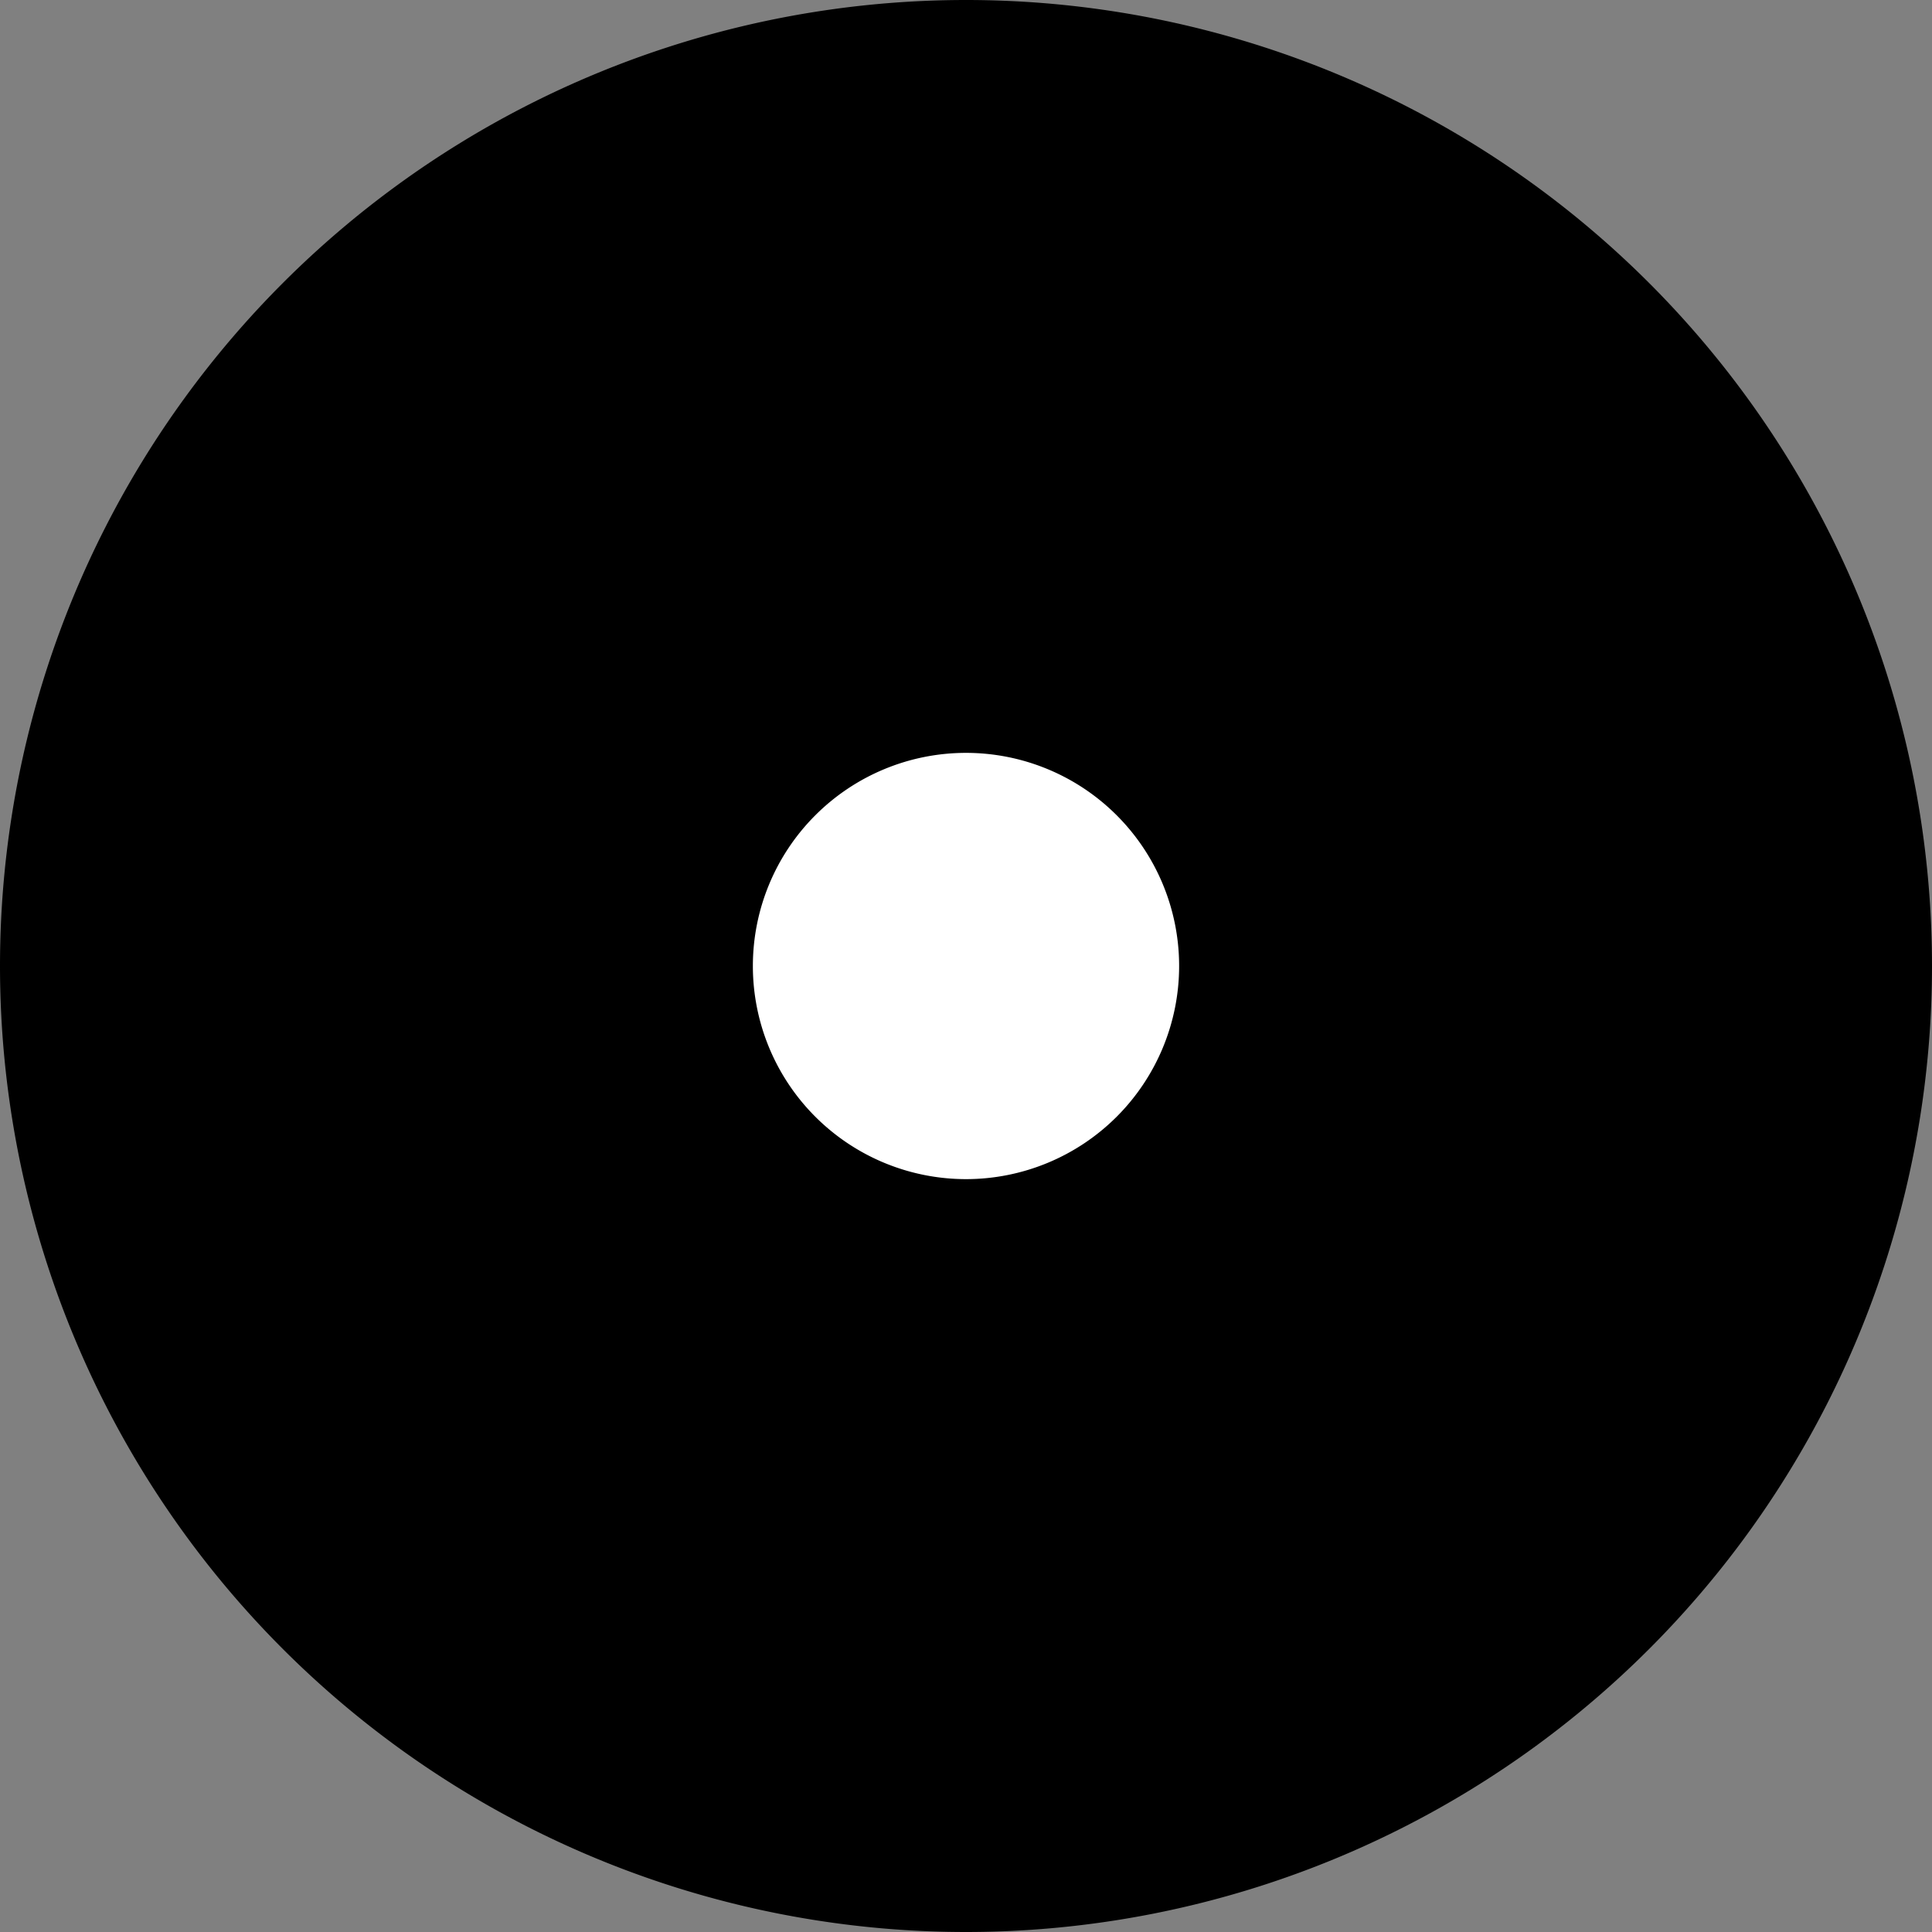 <?xml version="1.0" encoding="utf-8"?>
<!-- Generator: Fusion 360, Shaper Origin Export Add-In, Version 1.6.3  -->
<svg xmlns="http://www.w3.org/2000/svg" xmlns:xlink="http://www.w3.org/1999/xlink" xmlns:shaper="http://www.shapertools.com/namespaces/shaper" shaper:fusionaddin="version:1.6.3" width="3.5cm" height="3.5cm" version="1.1" x="0cm" y="0cm" viewBox="0 0 3.5 3.5" enable-background="new 0 0 3.5 3.5" xml:space="preserve"><rect x="0" y="0" width="3.5" height="3.5" fill="#808080" stroke="none"/><path d="M-1.077,0 a1.75,1.75 0 1,1 3.5,0 a1.75,1.75 0 1,1 -3.5,0z" transform="matrix(1,0,0,-1,1.077,1.75)" fill="rgb(0,0,0)" shaper:cutDepth="0" stroke-linecap="round" stroke-linejoin="round" /><path d="M0.268,0 a0.405,0.405 0 1,1 0.81,0 a0.405,0.405 0 1,1 -0.81,0z" transform="matrix(1,0,0,-1,1.077,1.75)" fill="rgb(255,255,255)" stroke="rgb(0,0,0)" stroke-width="0.001cm" stroke-linecap="round" stroke-linejoin="round" shaper:cutDepth="0" /></svg>